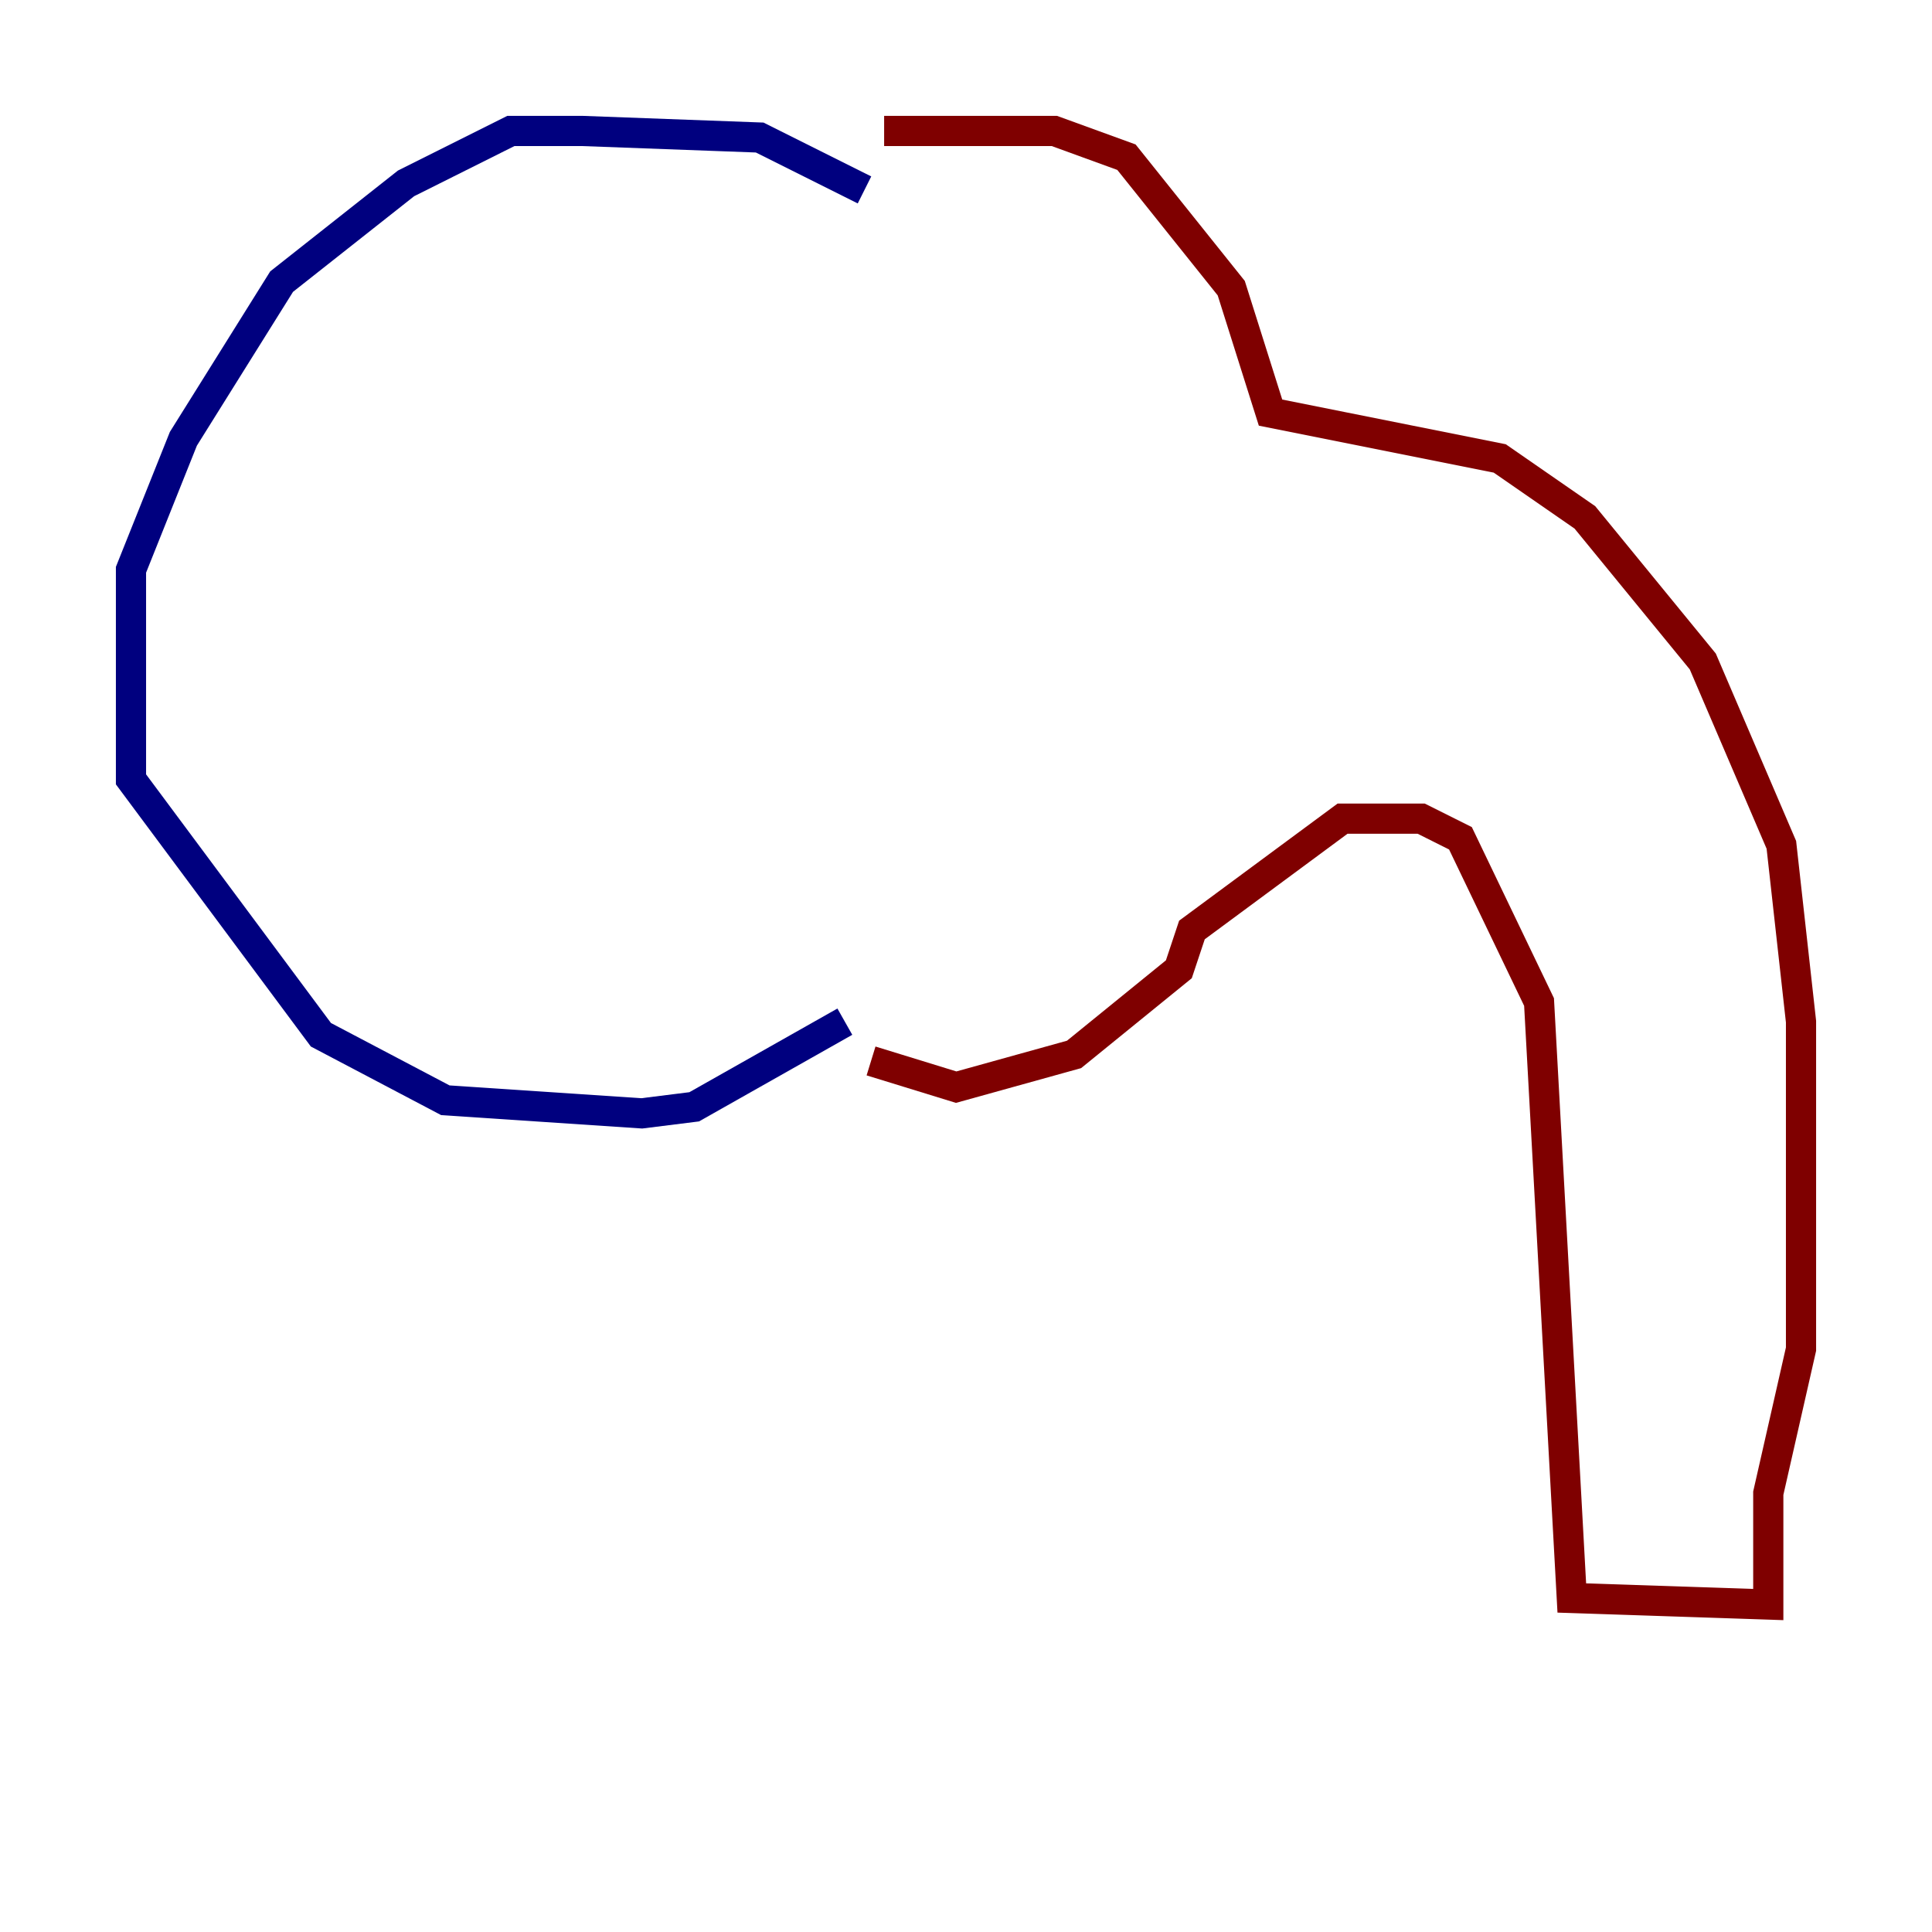 <?xml version="1.0" encoding="utf-8" ?>
<svg baseProfile="tiny" height="128" version="1.2" viewBox="0,0,128,128" width="128" xmlns="http://www.w3.org/2000/svg" xmlns:ev="http://www.w3.org/2001/xml-events" xmlns:xlink="http://www.w3.org/1999/xlink"><defs /><polyline fill="none" points="57.275,12.583 50.332,9.112 38.617,8.678 33.844,8.678 26.902,12.149 18.658,18.658 12.149,29.071 8.678,37.749 8.678,51.634 21.261,68.556 29.505,72.895 42.522,73.763 45.993,73.329 55.973,67.688" stroke="#00007f" stroke-width="2" /><polyline fill="none" points="58.576,8.678 69.858,8.678 74.63,10.414 81.573,19.091 84.176,27.336 99.363,30.373 105.003,34.278 112.814,43.824 118.02,55.973 119.322,67.688 119.322,89.383 117.153,98.929 117.153,106.305 104.136,105.871 101.966,66.386 96.759,55.539 94.156,54.237 88.949,54.237 78.969,61.614 78.102,64.217 71.159,69.858 63.349,72.027 57.709,70.291" stroke="#7f0000" stroke-width="2" /></svg>